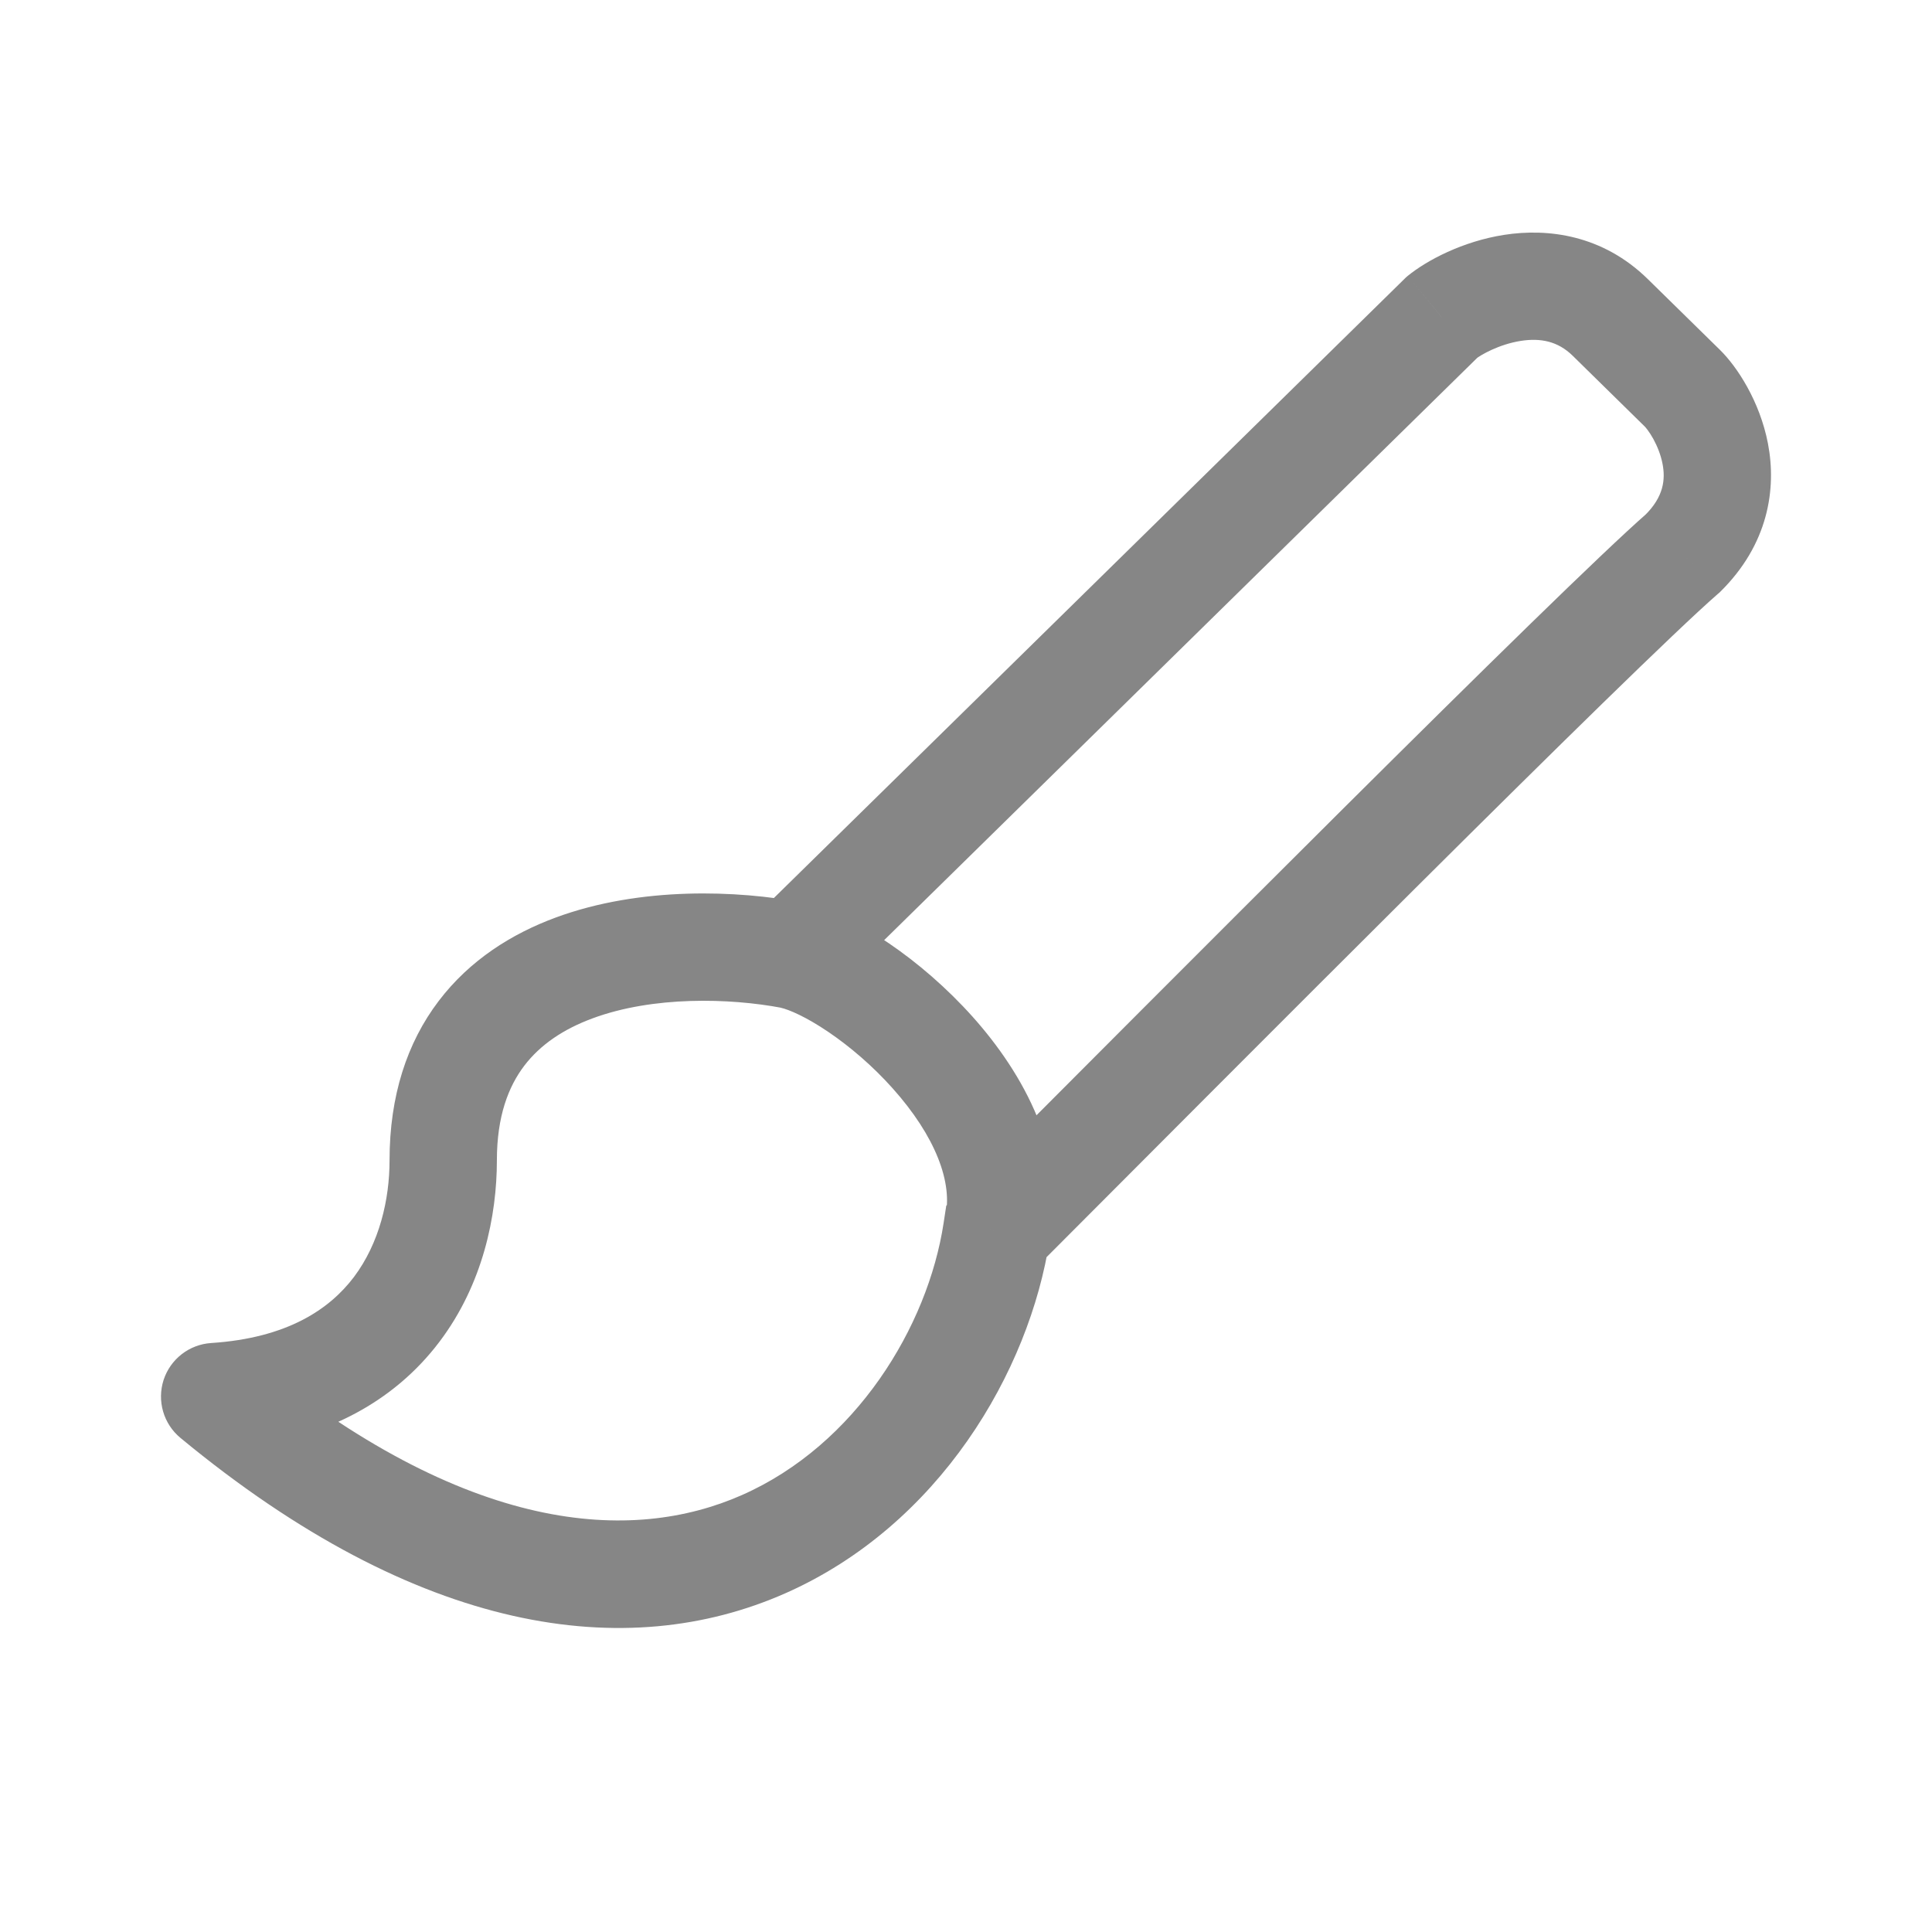 <svg width="27" height="27" viewBox="0 0 27 27" fill="none" xmlns="http://www.w3.org/2000/svg">
<path d="M20.149 4.436L19.674 3.855L19.648 3.877L19.624 3.901L20.149 4.436ZM22.503 4.436L21.978 4.971L21.978 4.971L22.503 4.436ZM23.512 5.426L24.038 4.891L24.038 4.891L23.512 5.426ZM23.512 7.737L24.005 8.302L24.022 8.288L24.038 8.273L23.512 7.737ZM13.929 17.206L13.398 16.676L13.224 16.85L13.187 17.093L13.929 17.206ZM3 19.517L2.951 18.769C2.644 18.789 2.381 18.994 2.286 19.286C2.192 19.579 2.285 19.899 2.522 20.095L3 19.517ZM11.596 13.885L20.675 4.971L19.624 3.901L10.545 12.815L11.596 13.885ZM20.624 5.016C20.693 4.96 20.949 4.812 21.253 4.764C21.529 4.721 21.771 4.768 21.978 4.971L23.029 3.901C22.395 3.279 21.628 3.188 21.022 3.282C20.443 3.372 19.942 3.637 19.674 3.855L20.624 5.016ZM21.978 4.971L22.987 5.962L24.038 4.891L23.029 3.901L21.978 4.971ZM22.987 5.962C22.986 5.961 22.99 5.965 22.998 5.974C23.005 5.983 23.015 5.995 23.027 6.011C23.051 6.043 23.078 6.085 23.106 6.135C23.162 6.238 23.21 6.357 23.234 6.481C23.276 6.698 23.253 6.941 22.987 7.202L24.038 8.273C24.713 7.61 24.83 6.834 24.707 6.196C24.593 5.608 24.278 5.127 24.038 4.891L22.987 5.962ZM13.187 17.093C12.966 18.54 11.961 20.191 10.368 20.894C8.841 21.568 6.534 21.466 3.478 18.939L2.522 20.095C5.855 22.851 8.76 23.244 10.974 22.267C13.121 21.319 14.387 19.174 14.67 17.319L13.187 17.093ZM23.019 7.172C21.784 8.25 16.136 13.933 13.406 16.668L14.468 17.727C17.236 14.954 22.822 9.335 24.005 8.302L23.019 7.172ZM13.406 16.668C13.403 16.671 13.401 16.673 13.398 16.676L14.459 17.736C14.462 17.733 14.465 17.73 14.468 17.727L13.406 16.668ZM10.907 14.082C11.028 14.109 11.268 14.212 11.58 14.424C11.879 14.627 12.198 14.899 12.476 15.211C13.069 15.875 13.325 16.53 13.207 17.024L14.667 17.371C14.959 16.142 14.286 14.986 13.595 14.212C13.232 13.806 12.82 13.453 12.423 13.183C12.039 12.922 11.617 12.703 11.233 12.618L10.907 14.082ZM11.211 12.613C10.321 12.443 8.952 12.384 7.763 12.824C7.157 13.048 6.567 13.414 6.13 13.99C5.688 14.572 5.444 15.315 5.444 16.216H6.944C6.944 15.597 7.107 15.184 7.325 14.896C7.549 14.601 7.873 14.382 8.283 14.231C9.126 13.919 10.194 13.946 10.93 14.086L11.211 12.613ZM5.444 16.216C5.444 16.764 5.303 17.373 4.945 17.848C4.606 18.295 4.018 18.699 2.951 18.769L3.049 20.265C4.504 20.17 5.513 19.583 6.141 18.752C6.75 17.947 6.944 16.988 6.944 16.216H5.444Z" fill="#868686"/>
</svg>
